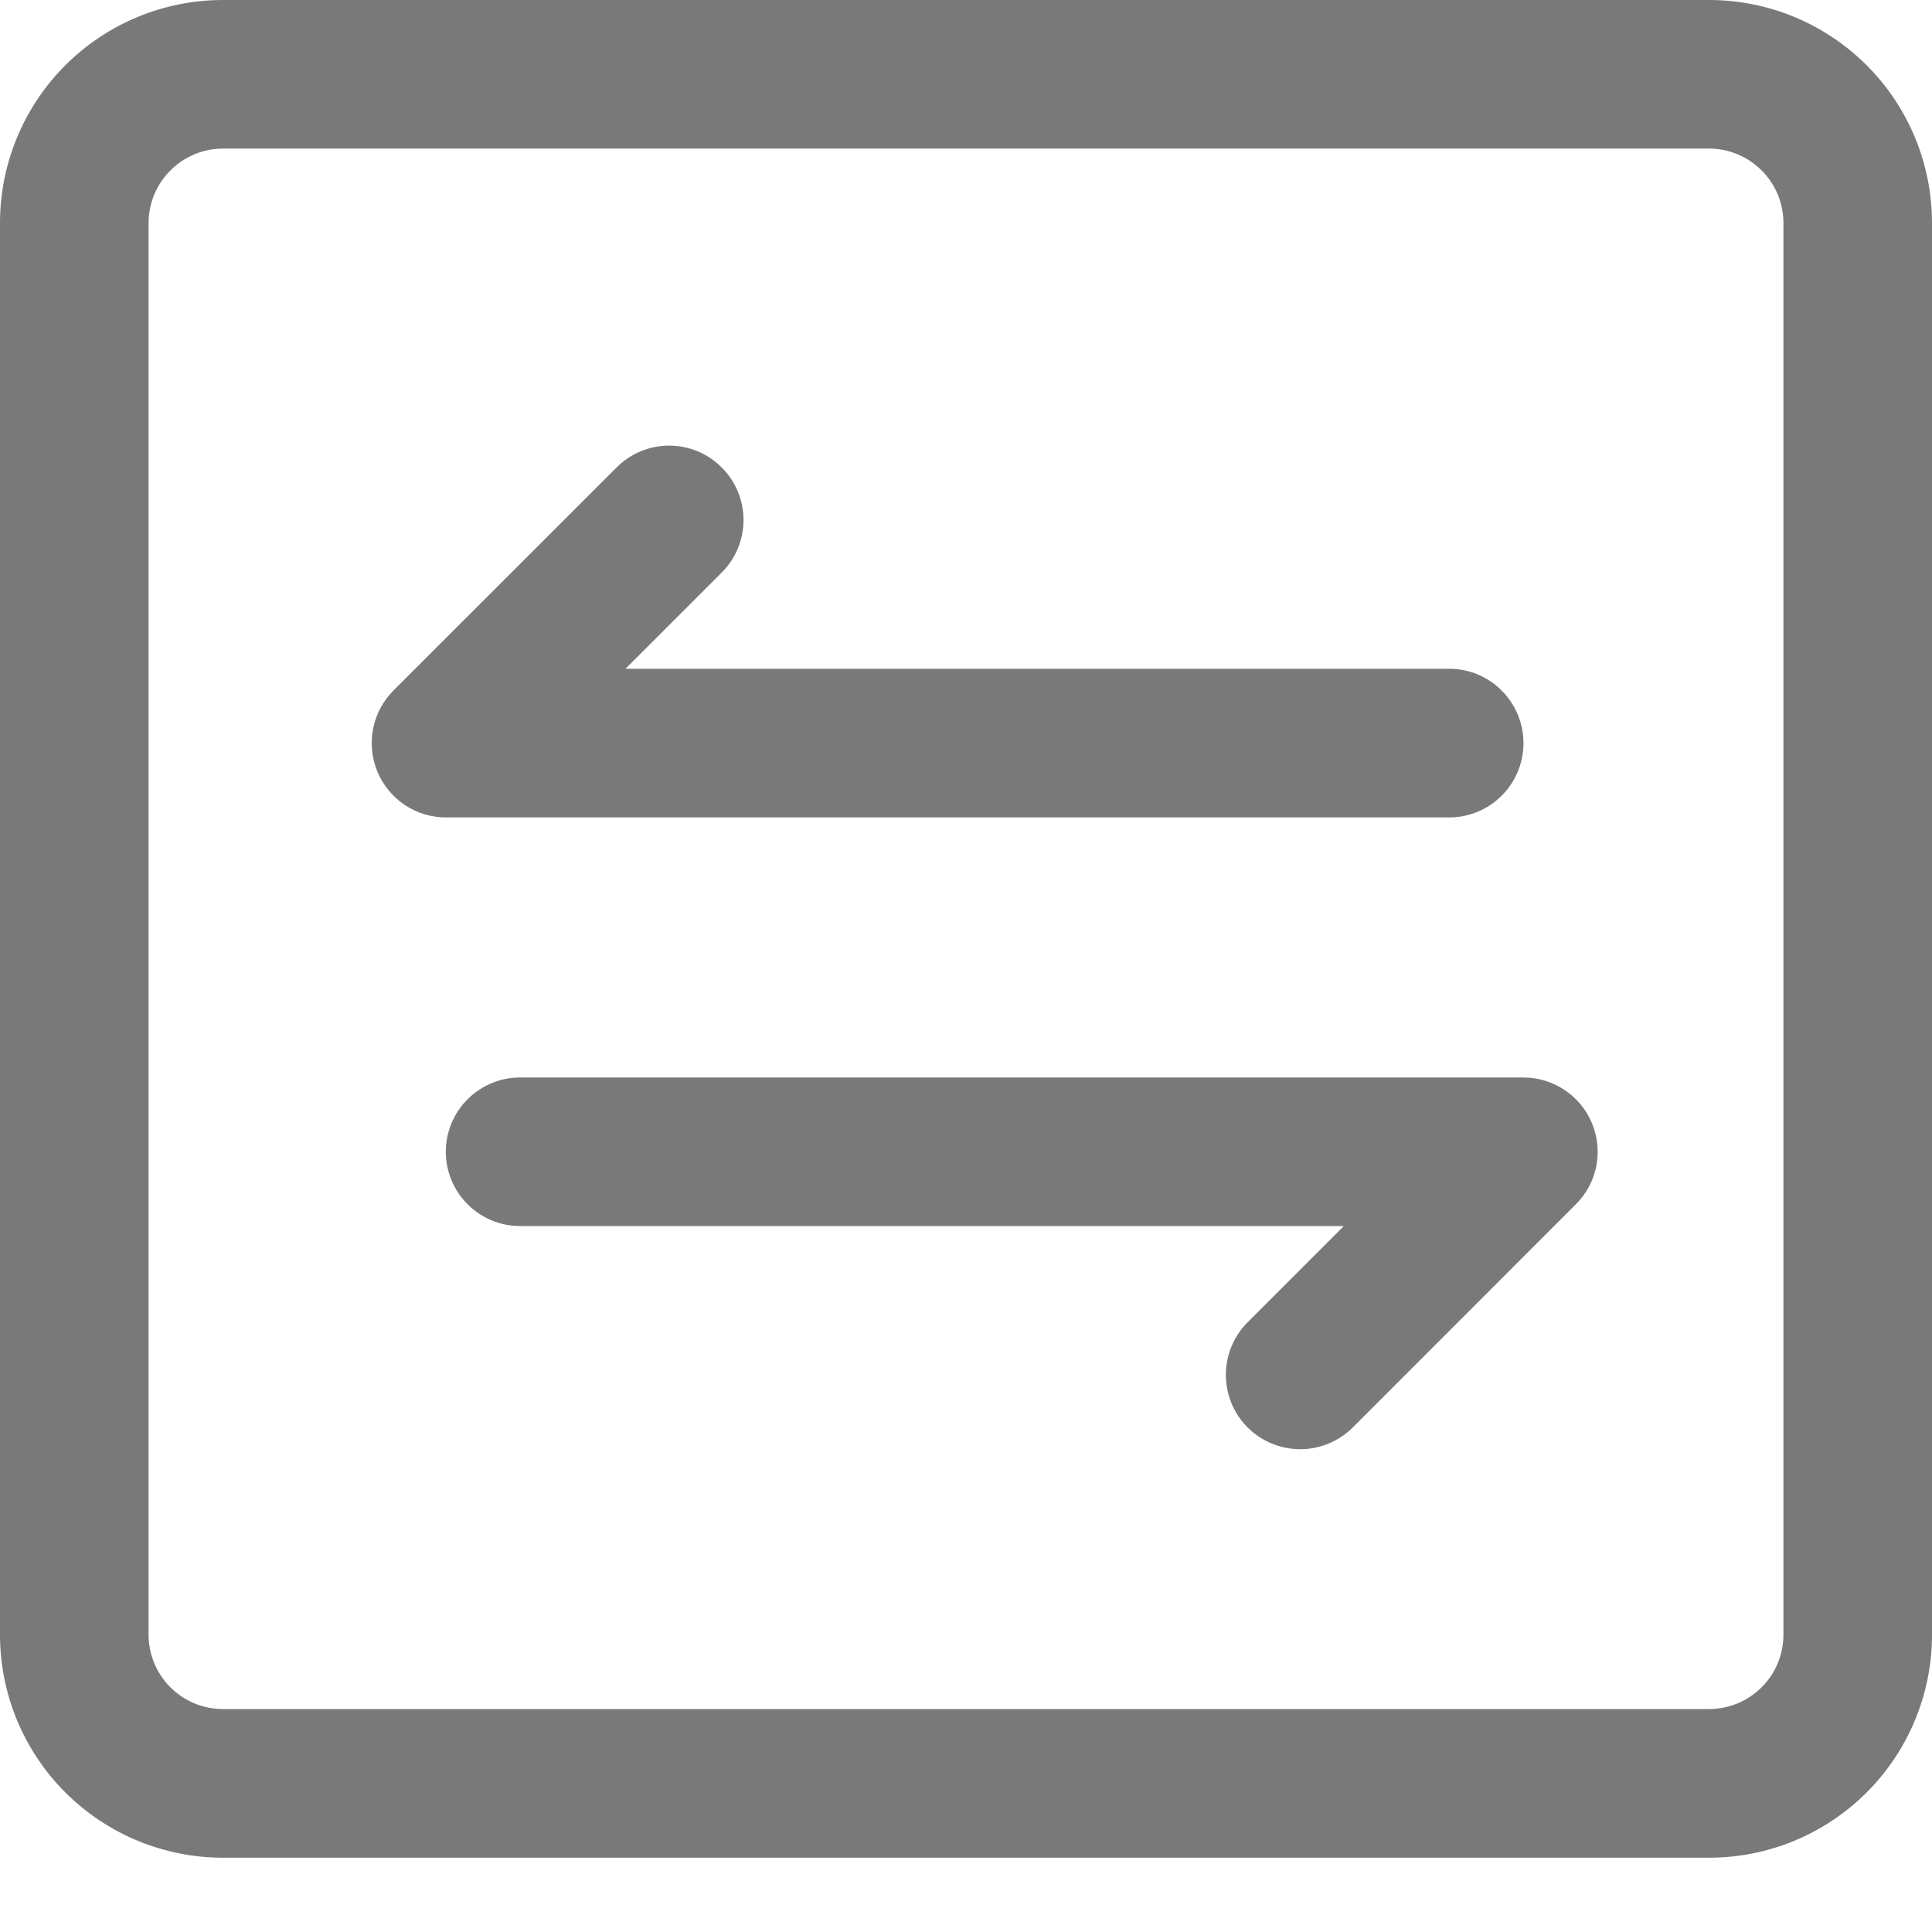 <svg width="20" height="20" viewBox="0 0 20 20" fill="none" xmlns="http://www.w3.org/2000/svg">
<path d="M17.692 0H2.308C1.696 0 1.109 0.243 0.676 0.676C0.243 1.109 0 1.696 0 2.308V16.923C0 17.535 0.243 18.122 0.676 18.555C1.109 18.988 1.696 19.231 2.308 19.231H17.692C18.304 19.231 18.891 18.988 19.324 18.555C19.757 18.122 20 17.535 20 16.923V2.308C20 1.696 19.757 1.109 19.324 0.676C18.891 0.243 18.304 0 17.692 0ZM18.462 16.923C18.462 17.127 18.381 17.323 18.236 17.467C18.092 17.611 17.896 17.692 17.692 17.692H2.308C2.104 17.692 1.908 17.611 1.764 17.467C1.62 17.323 1.538 17.127 1.538 16.923V2.308C1.538 2.104 1.62 1.908 1.764 1.764C1.908 1.62 2.104 1.538 2.308 1.538H17.692C17.896 1.538 18.092 1.62 18.236 1.764C18.381 1.908 18.462 2.104 18.462 2.308V16.923Z" fill="#7A7979"/>
<path d="M15.002 8.462C15.206 8.462 15.402 8.381 15.546 8.236C15.69 8.092 15.771 7.897 15.771 7.693C15.771 7.489 15.69 7.293 15.546 7.149C15.402 7.004 15.206 6.923 15.002 6.923H6.475L7.471 5.927C7.616 5.783 7.697 5.587 7.697 5.383C7.697 5.179 7.616 4.983 7.471 4.839C7.327 4.694 7.131 4.613 6.927 4.613C6.723 4.613 6.527 4.694 6.383 4.839L4.075 7.146C3.967 7.254 3.893 7.391 3.863 7.54C3.833 7.69 3.848 7.845 3.906 7.986C3.964 8.127 4.063 8.247 4.189 8.332C4.316 8.417 4.465 8.462 4.617 8.462H15.002Z" fill="#7A7979"/>
<path d="M15.769 11.154H5.384C5.18 11.154 4.985 11.235 4.841 11.379C4.696 11.523 4.615 11.719 4.615 11.923C4.615 12.127 4.696 12.323 4.841 12.467C4.985 12.611 5.18 12.692 5.384 12.692H13.911L12.915 13.688C12.771 13.833 12.69 14.028 12.69 14.233C12.69 14.437 12.771 14.633 12.915 14.777C13.06 14.921 13.255 15.002 13.46 15.002C13.664 15.002 13.859 14.921 14.004 14.777L16.311 12.469C16.42 12.362 16.494 12.225 16.524 12.075C16.554 11.926 16.539 11.771 16.481 11.63C16.423 11.489 16.324 11.368 16.197 11.284C16.071 11.199 15.921 11.154 15.769 11.154Z" fill="#7A7979"/>
</svg>
